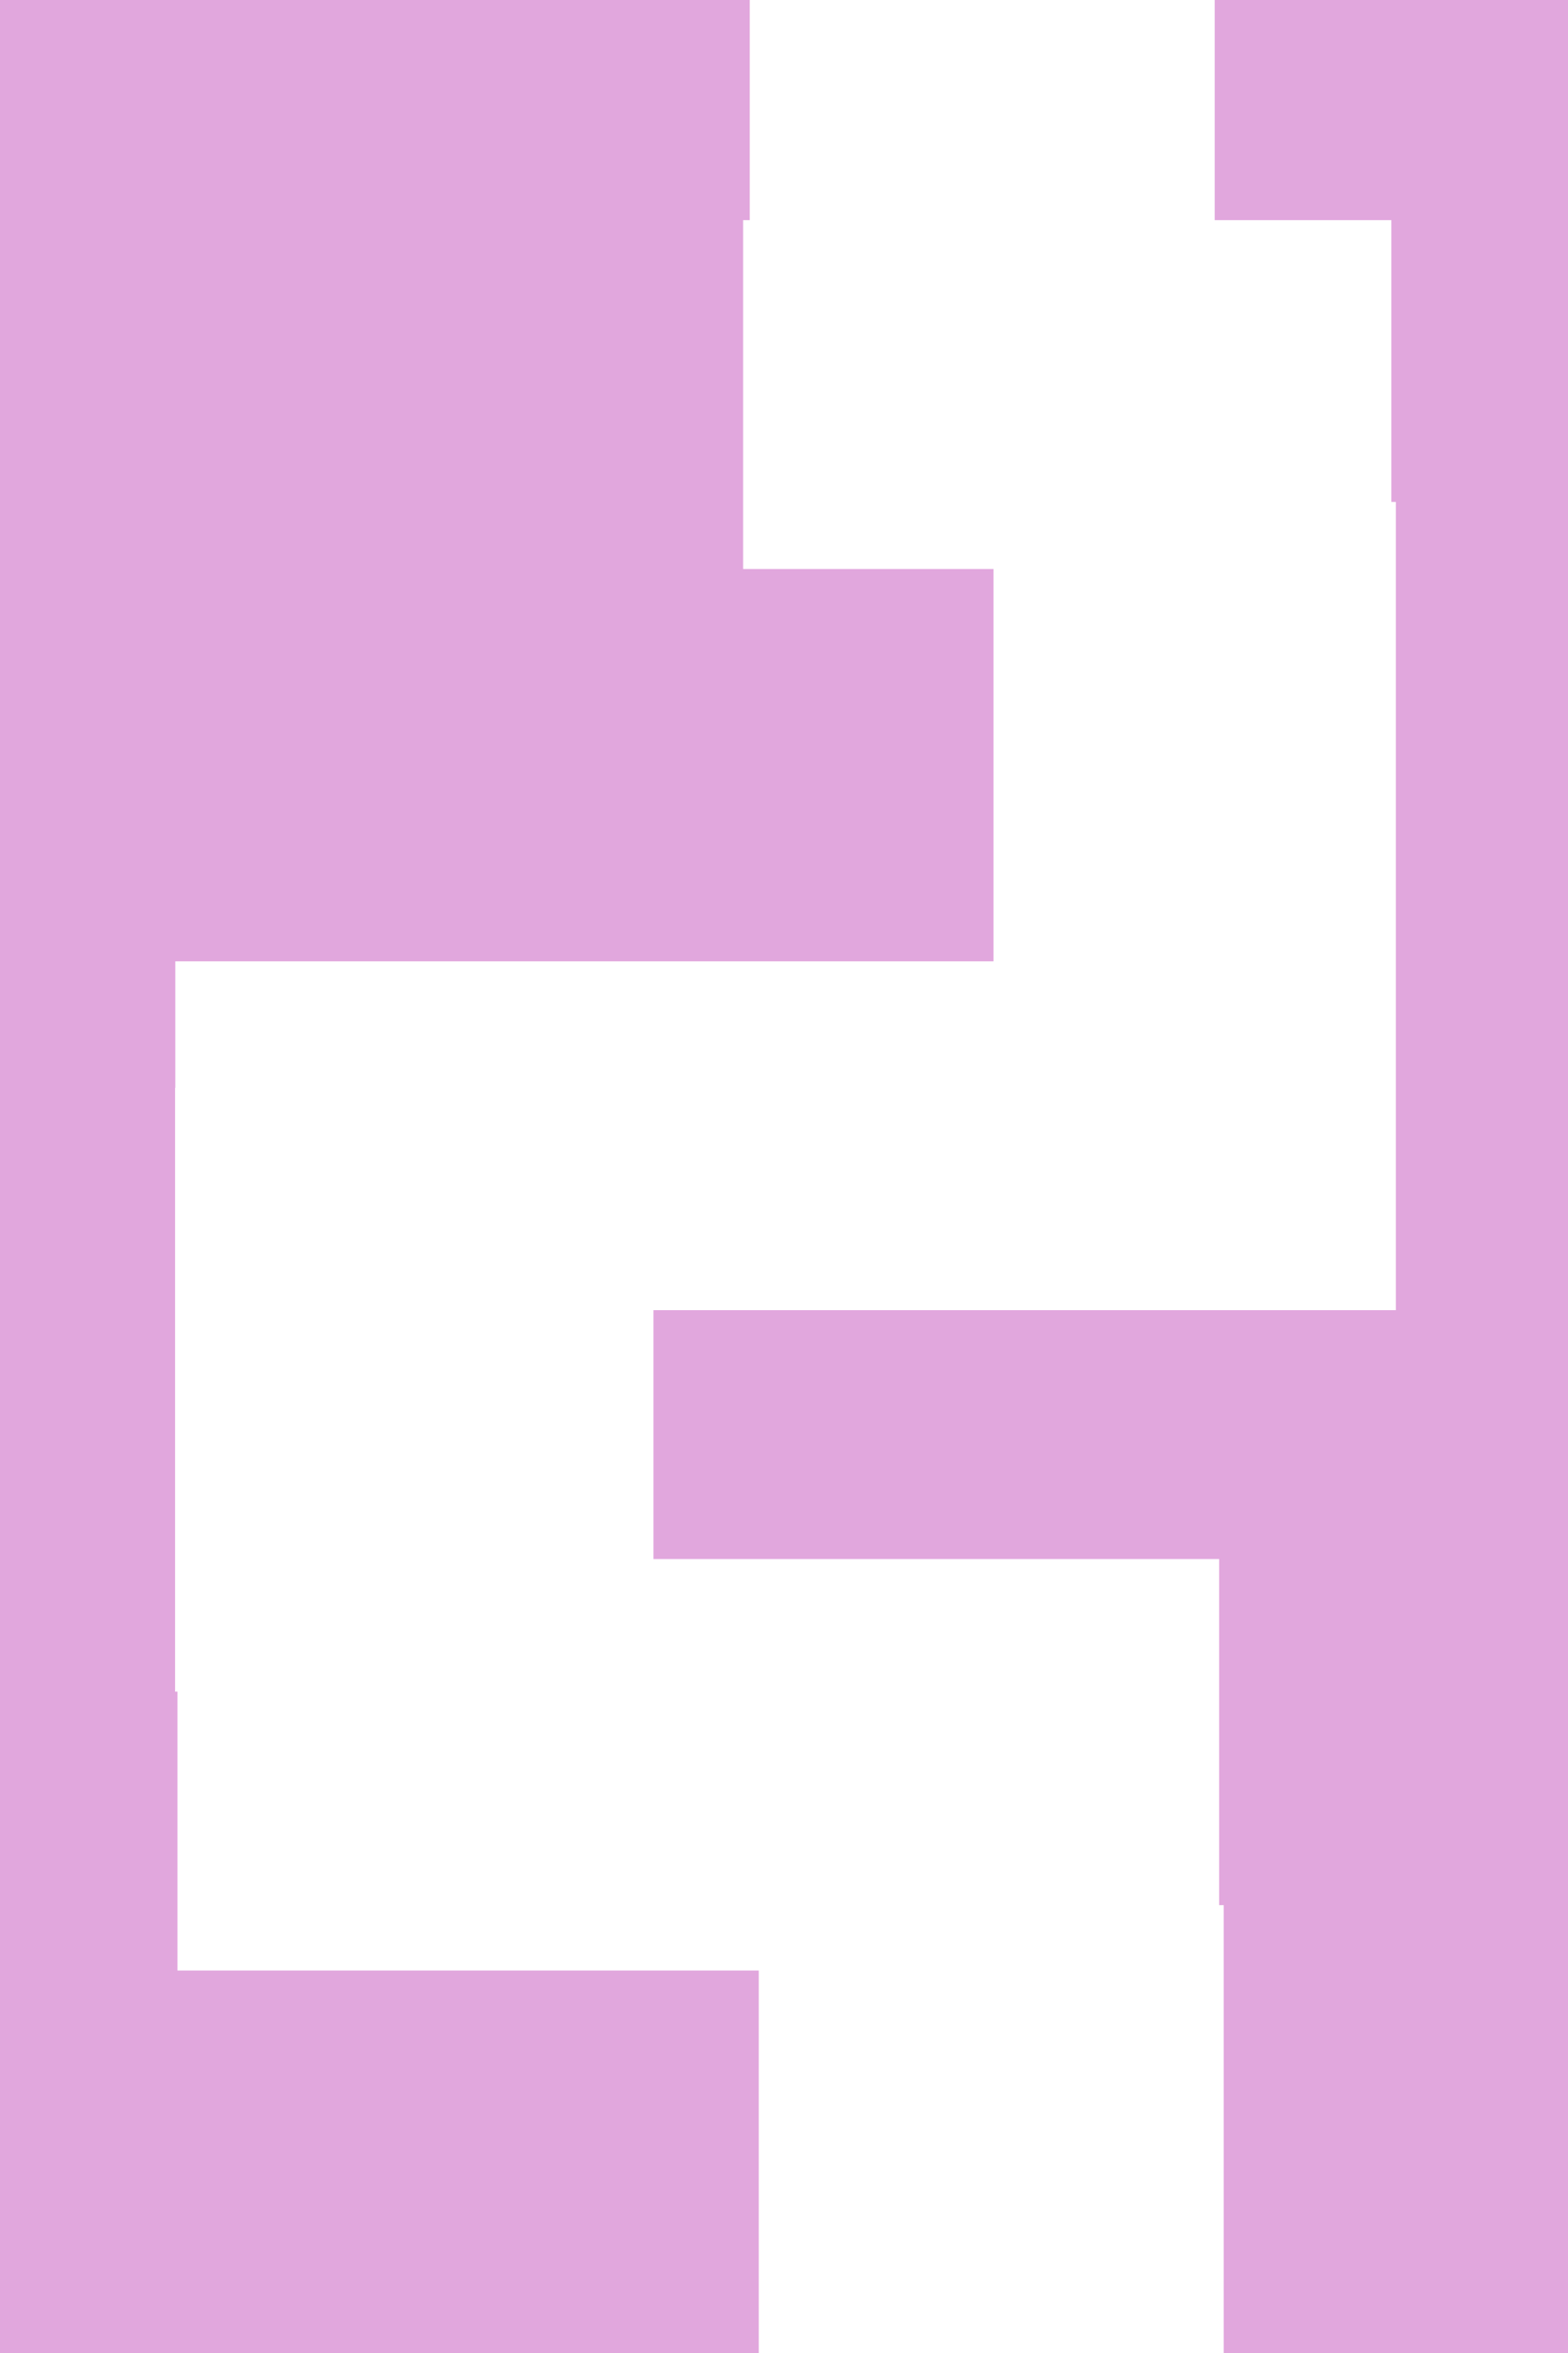 <?xml version="1.0" encoding="UTF-8" standalone="no"?>
<!-- Created with Inkscape (http://www.inkscape.org/) -->

<svg
   width="183.224mm"
   height="274.836mm"
   viewBox="0 0 183.224 274.836"
   version="1.1"
   id="svg5"
   xmlns:inkscape="http://www.inkscape.org/namespaces/inkscape"
   xmlns:sodipodi="http://sodipodi.sourceforge.net/DTD/sodipodi-0.dtd"
   xmlns="http://www.w3.org/2000/svg"
   xmlns:svg="http://www.w3.org/2000/svg">
  <sodipodi:namedview
     id="namedview7"
     pagecolor="#ffffff"
     bordercolor="#000000"
     borderopacity="0.25"
     inkscape:showpageshadow="2"
     inkscape:pageopacity="0.0"
     inkscape:pagecheckerboard="0"
     inkscape:deskcolor="#d1d1d1"
     inkscape:document-units="mm"
     showgrid="false" />
  <defs
     id="defs2" />
  <g
     inkscape:label="Layer 1"
     inkscape:groupmode="layer"
     id="layer1"
     transform="translate(-9.552,-11.377)">
    <path
       id="rect111"
       style="fill:#E1A7DD;stroke-width:0.286"
       d="M 9.552,11.377 V 286.213 H 98.214 V 241.538 H 30.286 V 208.966 h -0.274 v -70.526 h 0.027 V 123.659 H 125.641 V 77.84 H 96.385 V 37.091 h 0.777 V 11.377 Z m 141.942,0 V 37.091 h 20.642 v 32.912 h 0.522 v 53.656 28.364 12.385 H 85.91 v 29.068 h 66.099 v 40.427 h 0.536 v 52.31 h 40.231 V 11.377 Z"
       inkscape:export-filename="rect111.svg"
       inkscape:export-xdpi="96"
       inkscape:export-ydpi="96" />
  </g>
</svg>

